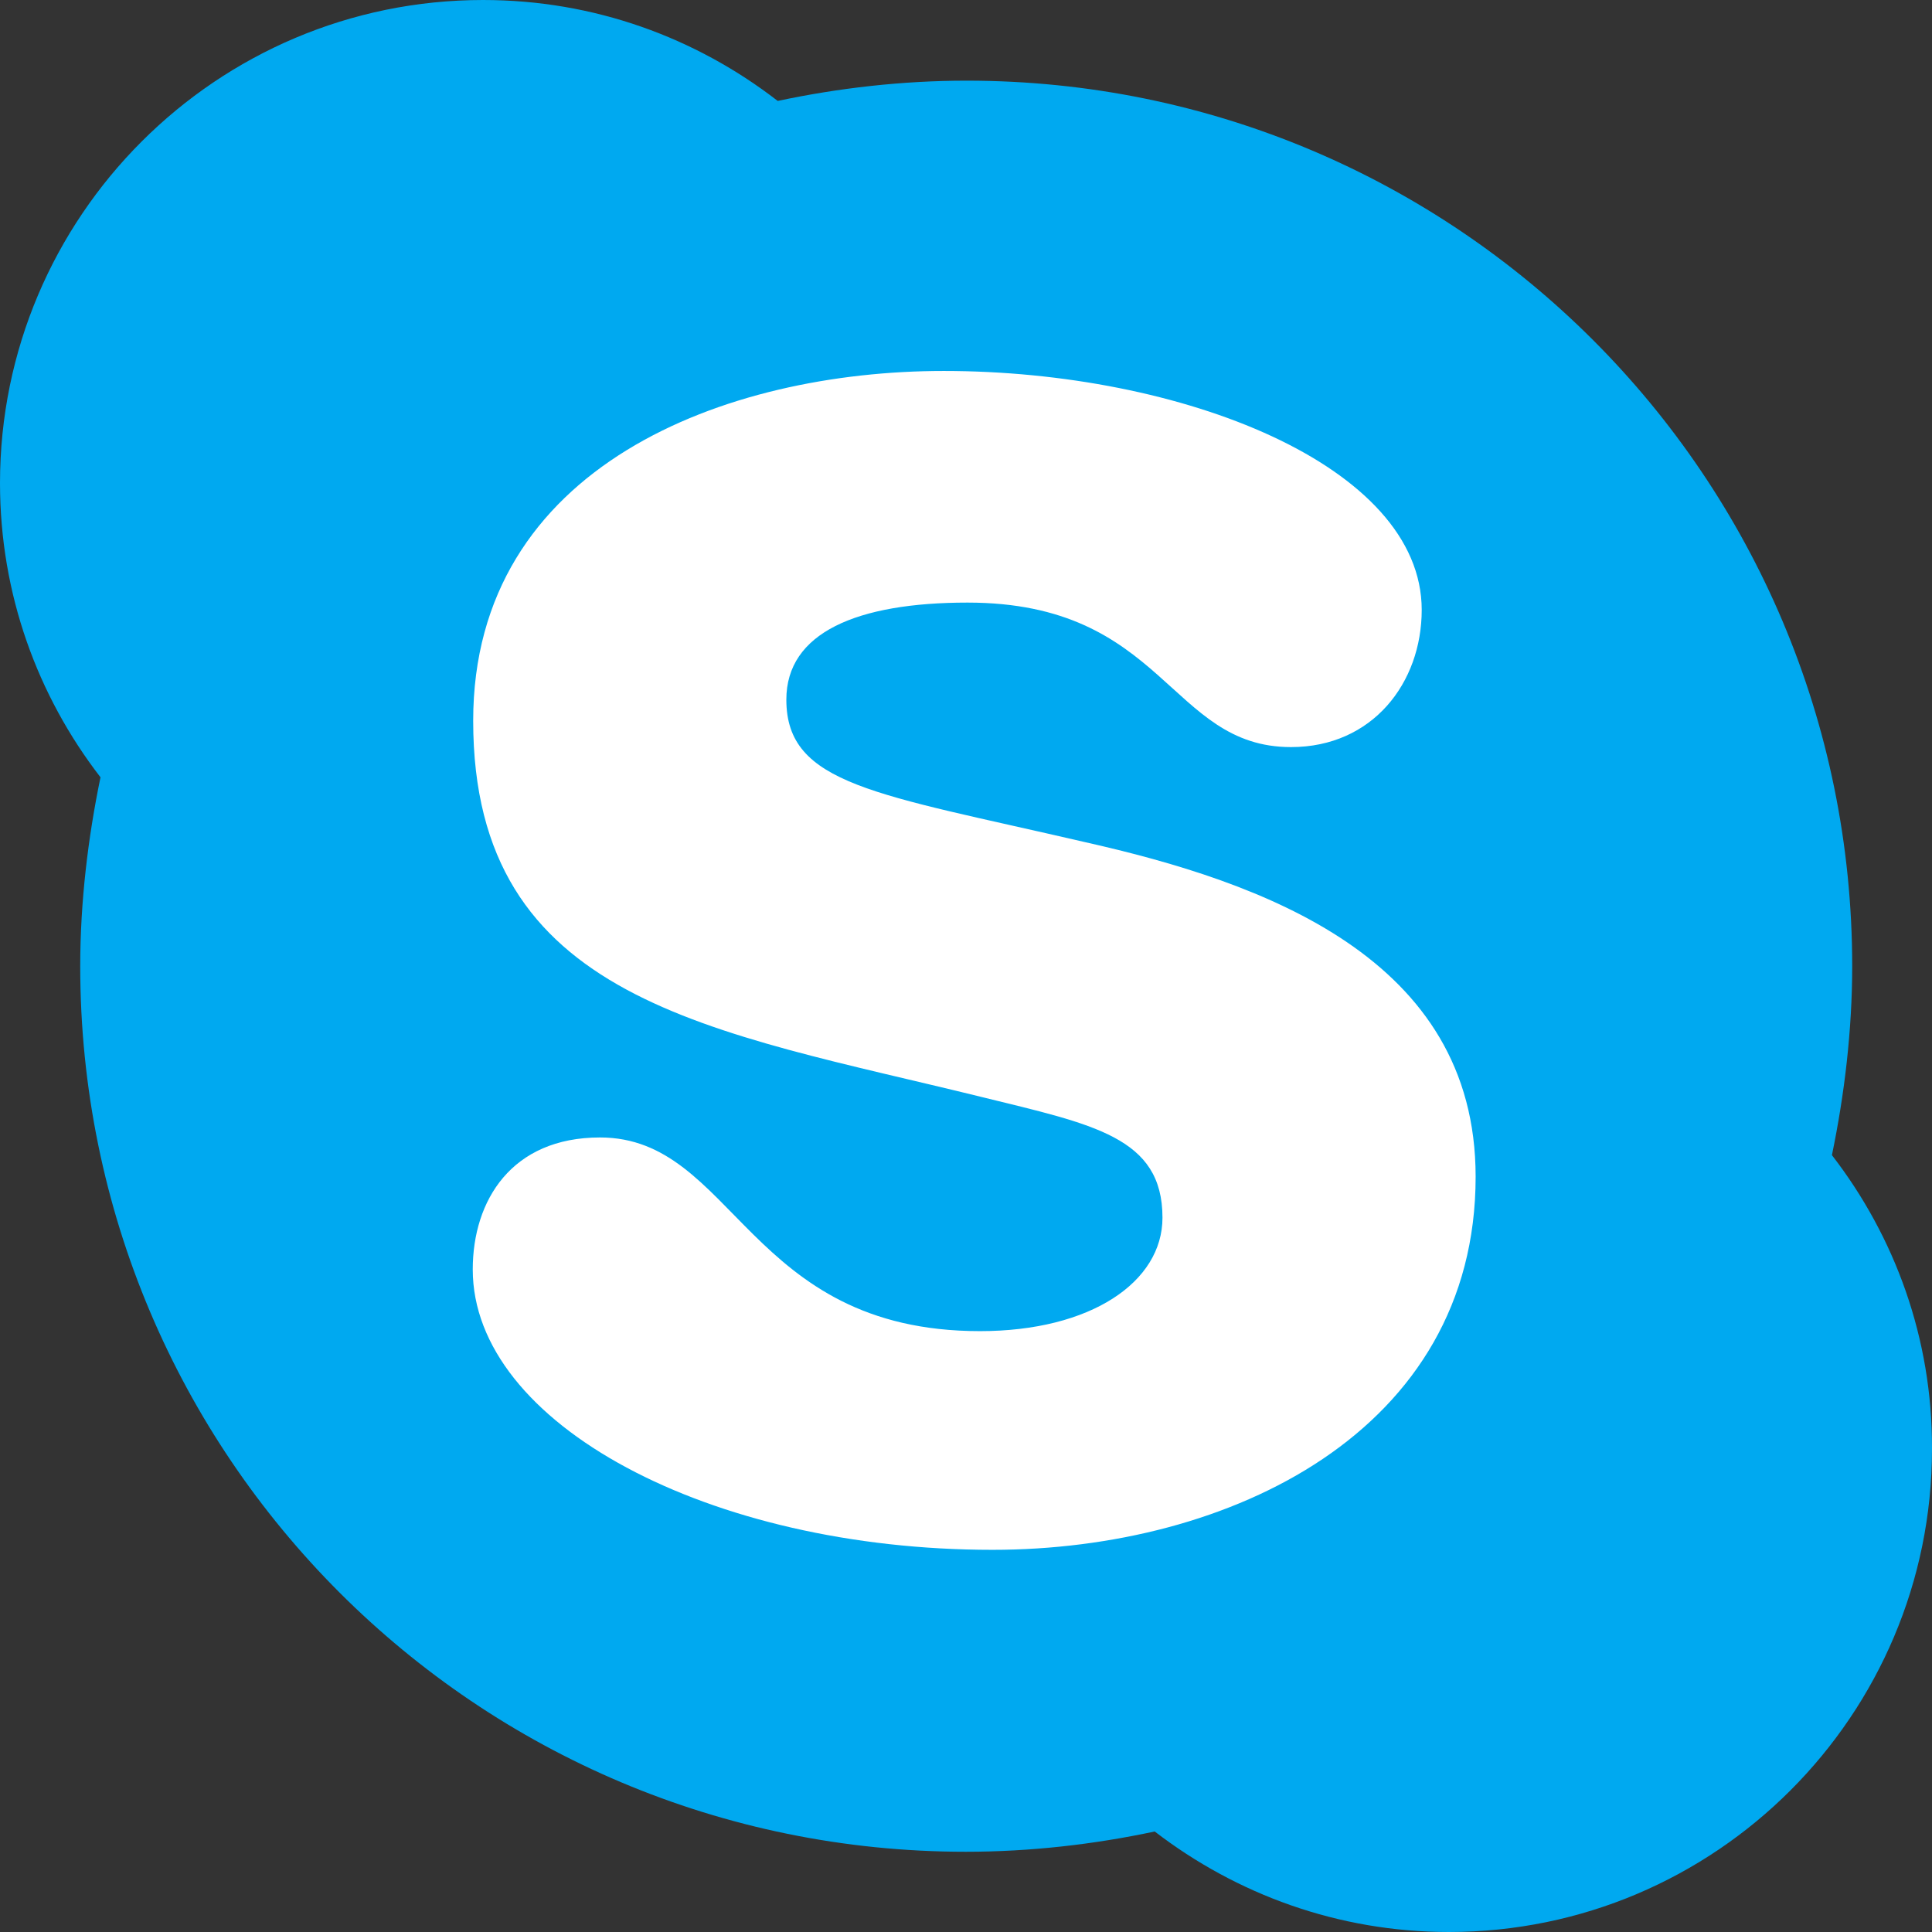 <svg width="512" height="512" viewBox="0 0 512 512" fill="none" xmlns="http://www.w3.org/2000/svg">
<rect x="0" y="0" width="512" height="512" fill="#333333" stroke="none"/>
<g clip-path="url(#clip0_168_422)">
<rect x="116" y="96" width="280" height="320" fill="white"/>
<path d="M485.479 306.125C488.794 290.122 490.852 273.09 490.852 256.057C490.852 126.314 385.8 21.376 256.171 21.376C239.139 21.376 222.221 23.32 206.103 26.749C184.384 9.945 157.406 0 128.028 0C57.384 0 -0 57.384 -0 128.029C-0 157.407 9.945 184.384 26.634 205.989C23.319 221.992 21.261 239.025 21.261 256.057C21.261 385.8 126.313 490.738 255.942 490.738C272.975 490.738 289.893 488.795 306.011 485.365C327.73 502.055 354.707 512 383.971 512C454.615 512 512 454.616 512 383.971C512.114 354.708 502.169 327.73 485.479 306.125ZM263.03 410.72C188.041 410.72 125.285 377.341 125.285 336.418C125.285 318.128 135.573 301.439 159.006 301.439C194.672 301.439 197.987 352.764 259.715 352.764C289.093 352.764 308.068 339.733 308.068 322.701C308.068 301.324 289.778 298.009 260.058 290.693C188.613 273.09 125.399 265.545 125.399 191.014C125.399 123.342 192.385 98.308 250.112 98.308C313.098 98.308 376.769 123.342 376.769 161.636C376.769 180.955 363.738 197.987 342.133 197.987C309.783 197.987 308.754 159.693 256.4 159.693C227.022 159.693 208.389 167.695 208.389 185.413C208.389 208.046 232.166 210.333 287.378 223.136C334.703 233.766 391.058 253.771 391.058 311.841C391.058 379.399 325.787 410.72 263.03 410.72Z" fill="#00A9F0"/>
</g>
<defs>
<clipPath id="clip0_168_422">
<rect width="512" height="512" fill="white"/>
</clipPath>
</defs>
</svg>
